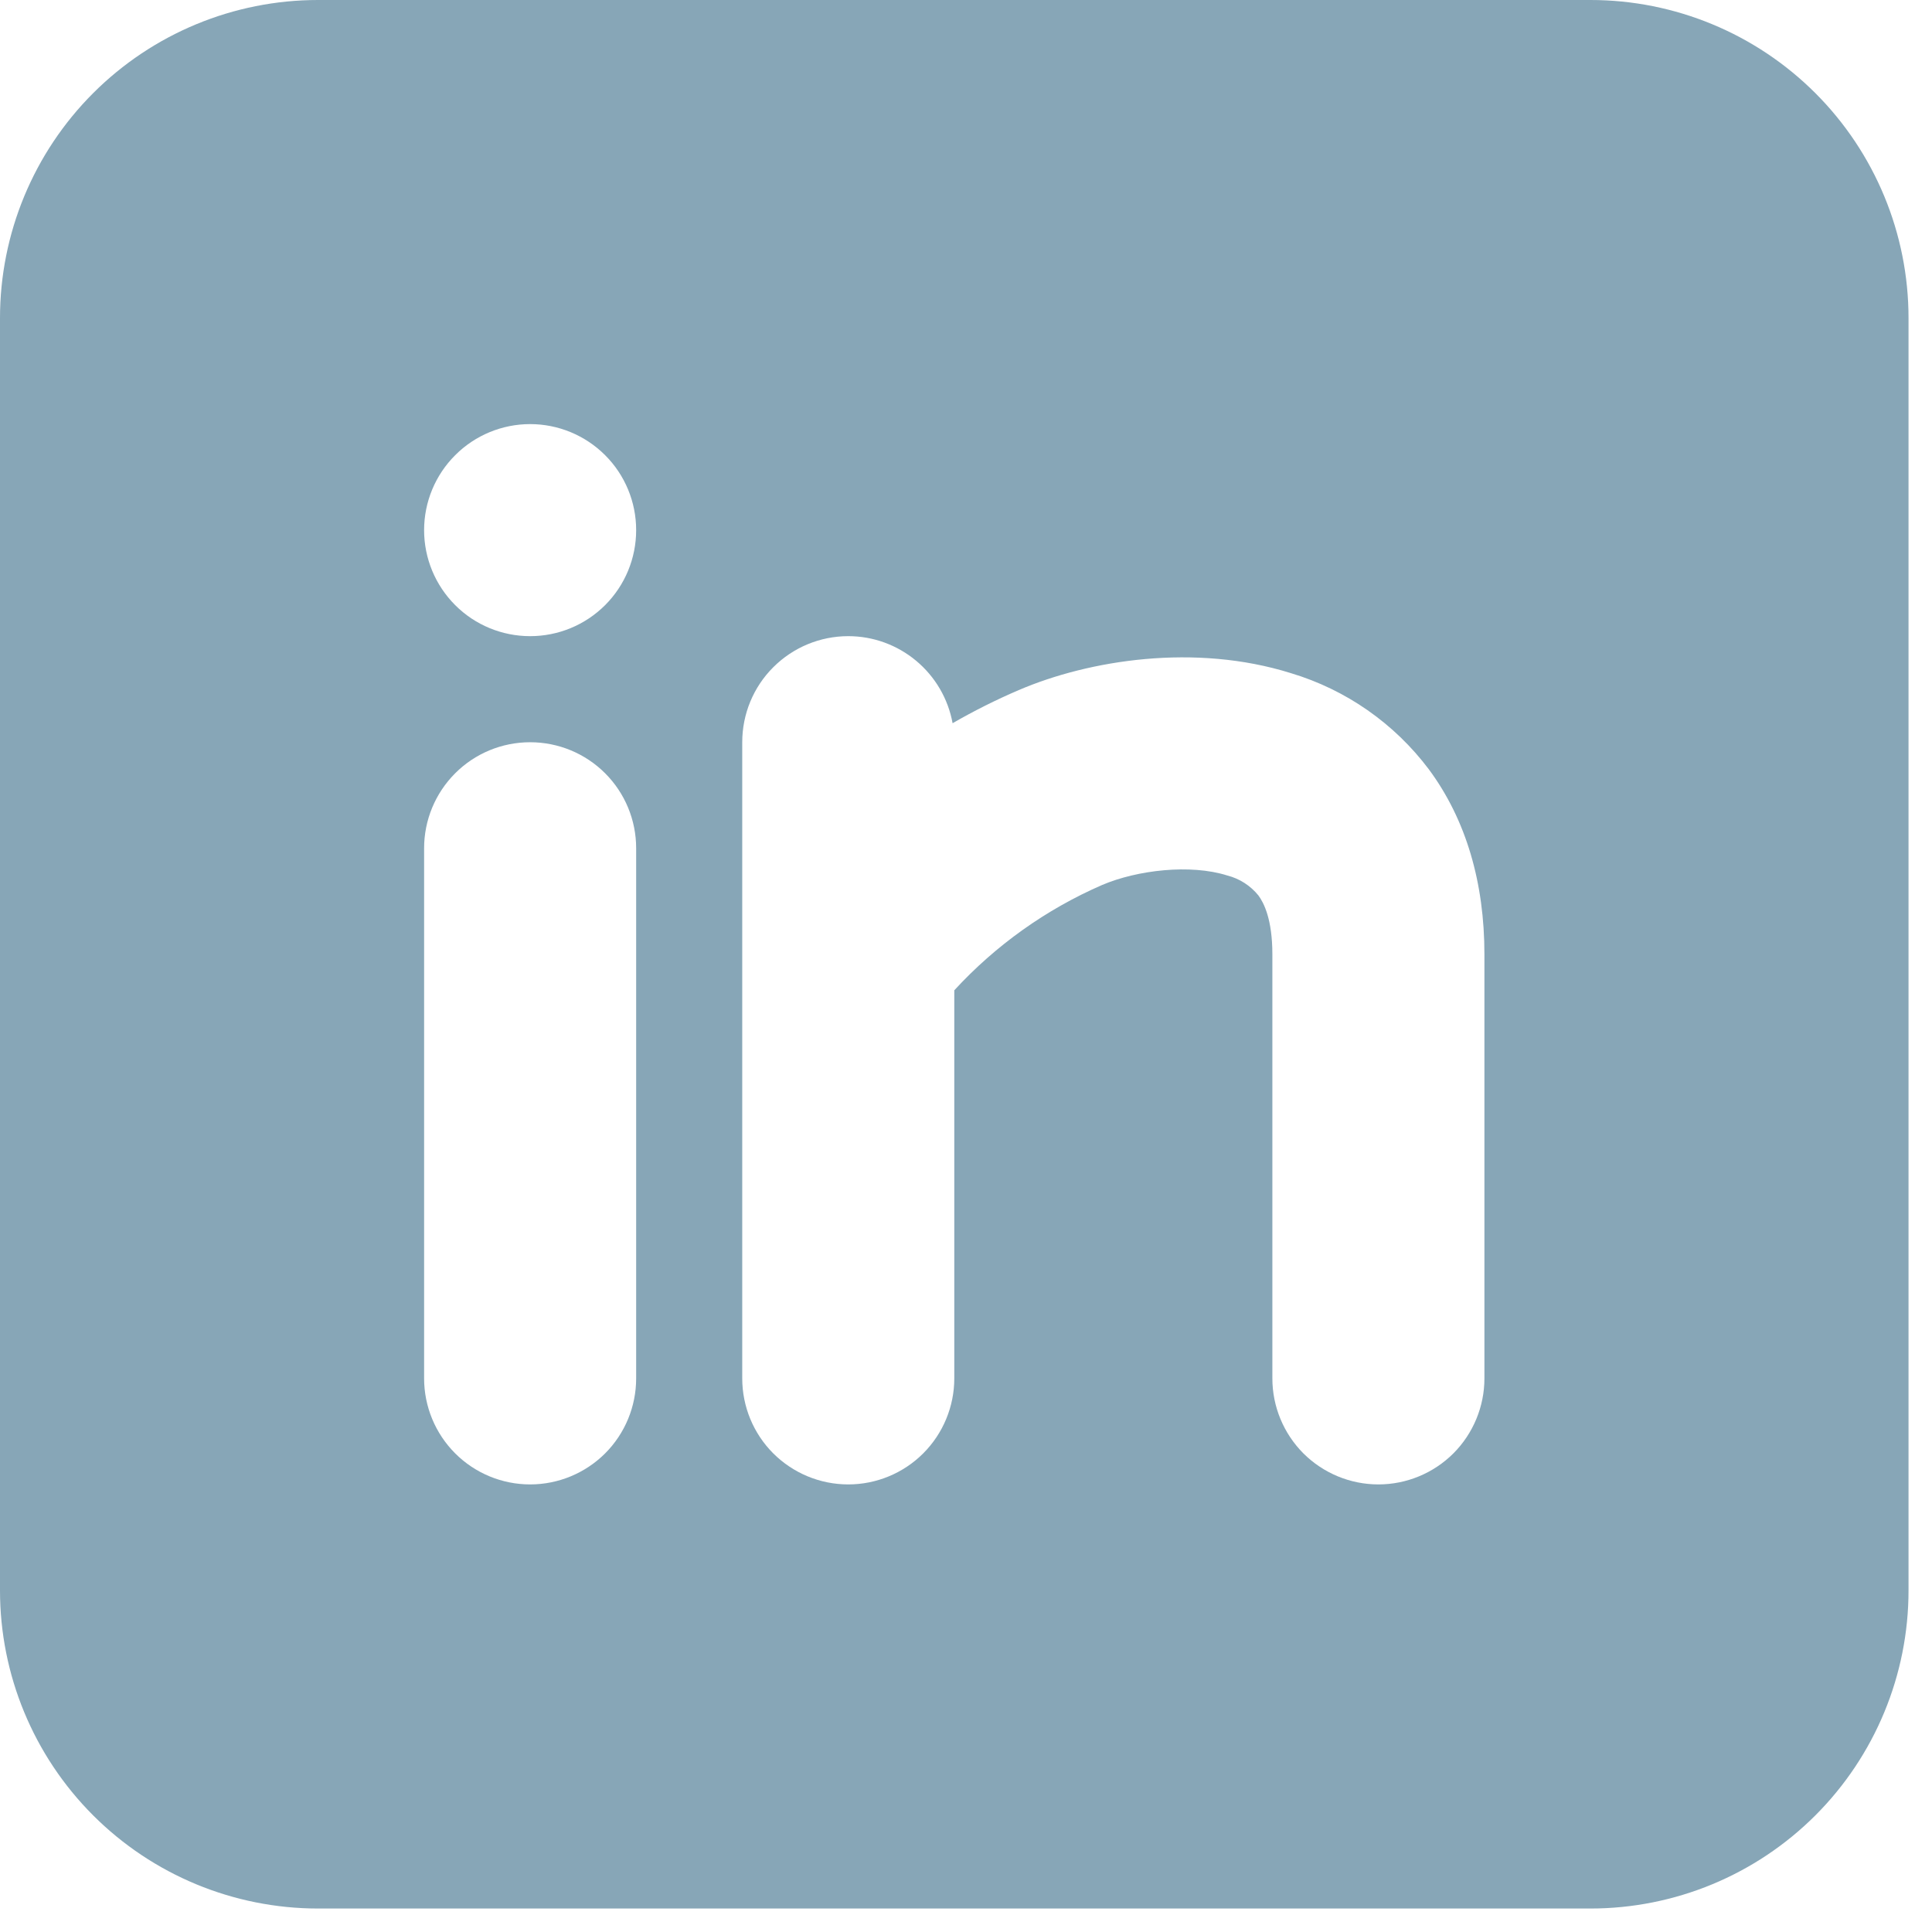 <svg width="33" height="33" viewBox="0 0 33 33" fill="none" xmlns="http://www.w3.org/2000/svg">
<path fill-rule="evenodd" clip-rule="evenodd" d="M27.166 0C28.607 0 29.989 0.572 31.008 1.591C32.027 2.61 32.599 3.992 32.599 5.433V27.166C32.599 28.607 32.027 29.989 31.008 31.008C29.989 32.027 28.607 32.599 27.166 32.599H5.433C3.992 32.599 2.61 32.027 1.591 31.008C0.572 29.989 0 28.607 0 27.166V5.433C0 3.992 0.572 2.61 1.591 1.591C2.61 0.572 3.992 0 5.433 0H27.166ZM9.055 12.678C8.575 12.678 8.114 12.868 7.775 13.208C7.435 13.548 7.244 14.008 7.244 14.489V23.544C7.244 24.024 7.435 24.485 7.775 24.825C8.114 25.164 8.575 25.355 9.055 25.355C9.536 25.355 9.996 25.164 10.336 24.825C10.676 24.485 10.866 24.024 10.866 23.544V14.489C10.866 14.008 10.676 13.548 10.336 13.208C9.996 12.868 9.536 12.678 9.055 12.678ZM14.489 10.866C14.008 10.866 13.548 11.057 13.208 11.397C12.868 11.736 12.678 12.197 12.678 12.678V23.544C12.678 24.024 12.868 24.485 13.208 24.825C13.548 25.164 14.008 25.355 14.489 25.355C14.969 25.355 15.43 25.164 15.769 24.825C16.109 24.485 16.3 24.024 16.3 23.544V16.915C17.006 16.147 17.866 15.534 18.823 15.117C19.425 14.86 20.333 14.755 20.963 14.954C21.172 15.007 21.358 15.127 21.494 15.294C21.588 15.421 21.733 15.704 21.733 16.3V23.544C21.733 24.024 21.924 24.485 22.263 24.825C22.603 25.164 23.064 25.355 23.544 25.355C24.024 25.355 24.485 25.164 24.825 24.825C25.164 24.485 25.355 24.024 25.355 23.544V16.3C25.355 15.086 25.047 14.007 24.406 13.141C23.816 12.356 22.99 11.78 22.05 11.498C20.416 10.986 18.607 11.27 17.399 11.788C17.012 11.954 16.635 12.143 16.271 12.353C16.195 11.936 15.975 11.559 15.649 11.287C15.323 11.015 14.913 10.866 14.489 10.866ZM9.055 7.244C8.575 7.244 8.114 7.435 7.775 7.775C7.435 8.114 7.244 8.575 7.244 9.055C7.244 9.536 7.435 9.996 7.775 10.336C8.114 10.676 8.575 10.866 9.055 10.866C9.536 10.866 9.996 10.676 10.336 10.336C10.676 9.996 10.866 9.536 10.866 9.055C10.866 8.575 10.676 8.114 10.336 7.775C9.996 7.435 9.536 7.244 9.055 7.244Z" fill="#87A6B7"/>
</svg>
